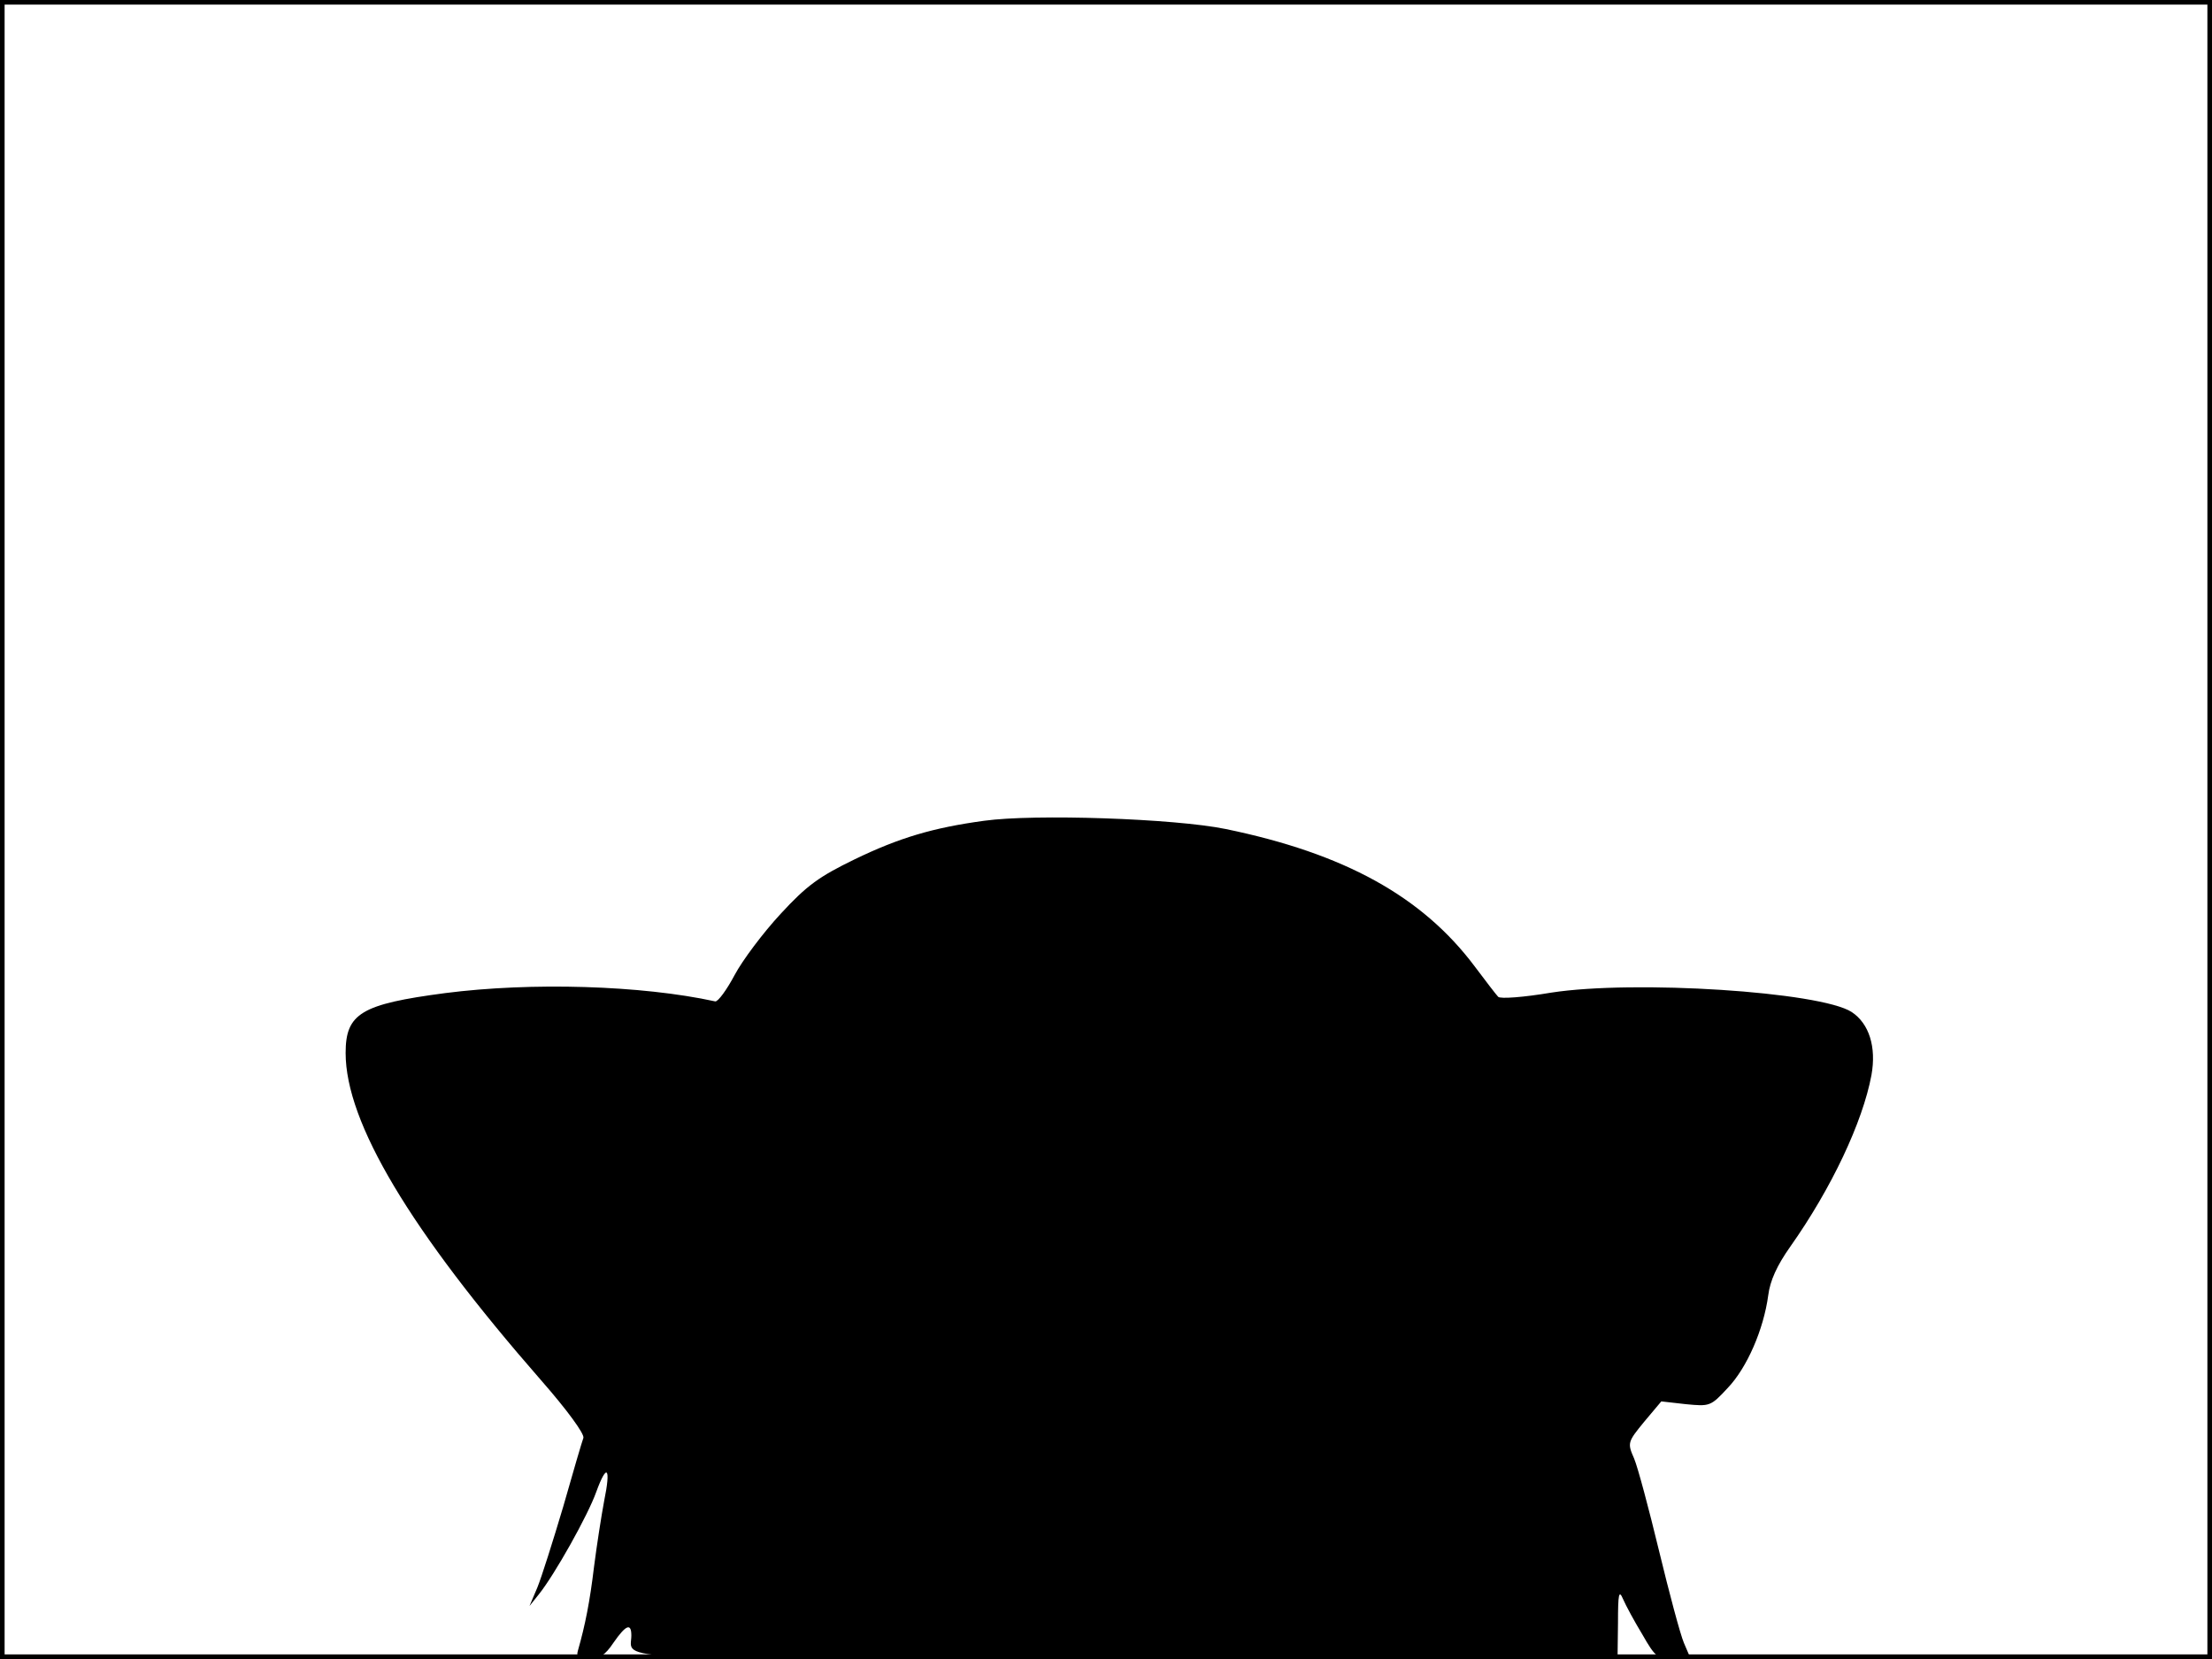 <?xml version="1.0" standalone="no"?>
<!DOCTYPE svg PUBLIC "-//W3C//DTD SVG 20010904//EN"
 "http://www.w3.org/TR/2001/REC-SVG-20010904/DTD/svg10.dtd">
<svg version="1.0" xmlns="http://www.w3.org/2000/svg"
 width="480pt" height="360pt" viewBox="0 0 480 360"
 preserveAspectRatio="xMidYMid meet">
<rect width="1" height="360" fill="#000000"/>
<rect x="479" width="1" height="360" fill="#000000"/>
<rect width="480" height="1" fill="#000000"/>
<rect y="359" width="480" height="1" fill="#000000"/>
<g transform="translate(0,360) scale(0.1,-0.1)"
fill="#000000" stroke="none">
<path d="M2136 1819 c-111 -15 -185 -37 -282 -84 -76 -37 -103 -56 -160 -118
-38 -41 -83 -101 -100 -133 -17 -32 -36 -58 -42 -57 -160 35 -399 42 -586 18
-182 -24 -216 -44 -216 -130 0 -151 140 -385 424 -710 57 -65 94 -116 92 -125
-3 -8 -23 -76 -44 -150 -22 -74 -47 -153 -56 -175 l-17 -40 20 25 c34 42 107
172 125 223 23 63 32 53 17 -20 -6 -32 -16 -96 -22 -143 -9 -75 -19 -126 -35
-182 -4 -14 1 -18 24 -18 22 0 35 8 53 35 27 39 39 44 39 16 0 -55 -79 -51
1076 -51 l1064 0 1 78 c0 64 2 73 11 52 6 -14 25 -49 42 -77 28 -49 33 -53 68
-53 l37 0 -15 35 c-8 19 -32 109 -54 200 -22 91 -46 181 -54 200 -15 34 -14
36 22 80 l37 44 53 -6 c52 -5 54 -5 91 35 42 44 78 127 88 201 4 32 19 65 48
106 89 126 157 270 176 372 11 61 -5 112 -43 137 -68 44 -471 70 -652 42 -59
-10 -111 -14 -115 -9 -4 4 -27 34 -51 66 -114 152 -283 245 -540 298 -112 23
-416 33 -524 18z"/>
</g>
</svg>
